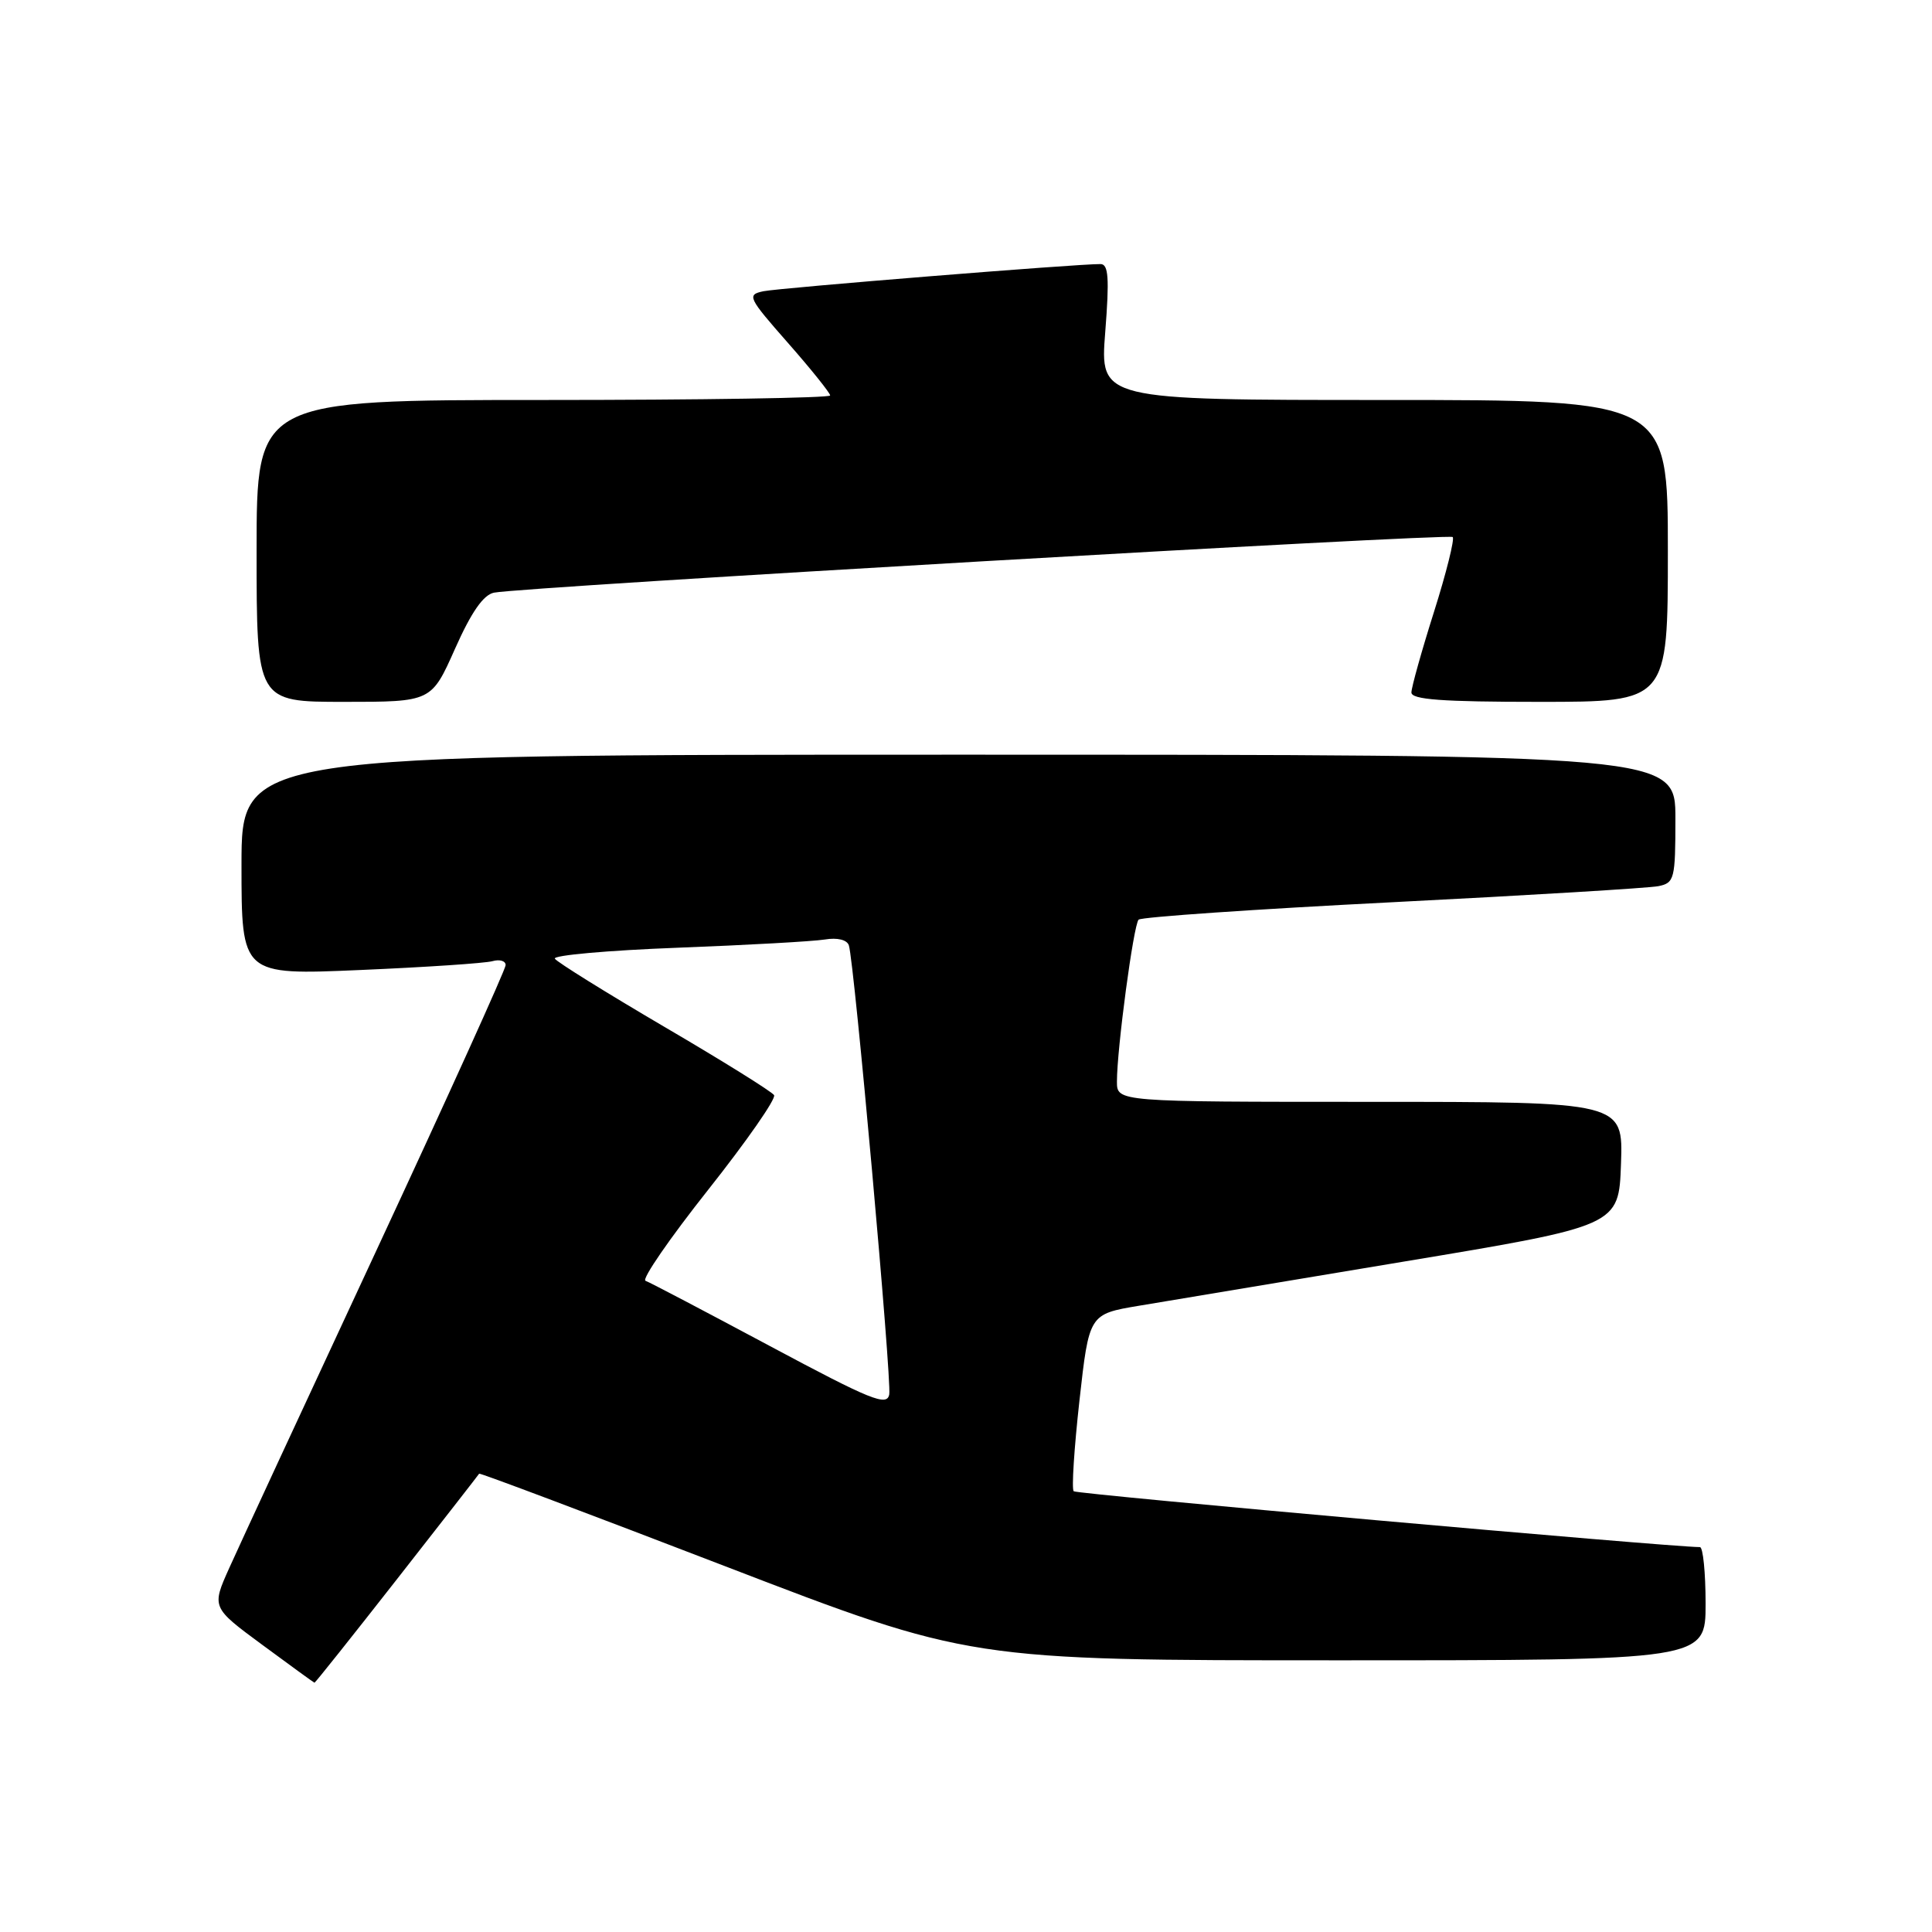 <?xml version="1.0" encoding="UTF-8" standalone="no"?>
<!DOCTYPE svg PUBLIC "-//W3C//DTD SVG 1.1//EN" "http://www.w3.org/Graphics/SVG/1.1/DTD/svg11.dtd" >
<svg xmlns="http://www.w3.org/2000/svg" xmlns:xlink="http://www.w3.org/1999/xlink" version="1.1" viewBox="0 0 256 256">
 <g >
 <path fill="currentColor"
d=" M 52.60 209.25 C 58.52 201.69 63.42 195.40 63.49 195.27 C 63.57 195.14 78.22 200.66 96.05 207.52 C 128.48 220.00 128.48 220.00 177.24 220.00 C 226.00 220.00 226.00 220.00 226.00 212.50 C 226.00 208.38 225.66 205.00 225.25 205.00 C 221.15 204.98 142.66 197.99 142.27 197.60 C 141.98 197.32 142.33 191.92 143.03 185.61 C 144.31 174.13 144.31 174.13 150.91 173.02 C 154.53 172.41 170.32 169.78 186.00 167.17 C 214.50 162.43 214.50 162.43 214.79 154.21 C 215.08 146.00 215.08 146.00 181.54 146.00 C 148.00 146.00 148.00 146.00 148.00 143.32 C 148.00 138.95 150.20 122.55 150.87 121.86 C 151.22 121.51 166.35 120.47 184.50 119.55 C 202.65 118.63 218.51 117.67 219.75 117.42 C 221.87 116.99 222.00 116.47 222.00 108.48 C 222.00 100.00 222.00 100.00 127.00 100.00 C 32.00 100.00 32.00 100.00 32.00 114.61 C 32.00 129.21 32.00 129.21 47.75 128.53 C 56.41 128.16 64.29 127.63 65.25 127.36 C 66.21 127.09 67.00 127.32 67.00 127.88 C 67.00 128.44 59.29 145.45 49.87 165.70 C 40.45 185.94 31.68 204.86 30.39 207.74 C 28.03 212.99 28.03 212.99 34.77 217.96 C 38.47 220.69 41.58 222.95 41.67 222.97 C 41.77 222.98 46.68 216.81 52.60 209.25 Z  M 60.29 85.97 C 62.45 81.11 64.05 78.81 65.46 78.53 C 69.18 77.78 191.99 70.66 192.49 71.16 C 192.76 71.43 191.65 75.89 190.01 81.08 C 188.37 86.26 187.03 91.06 187.02 91.75 C 187.00 92.70 191.06 93.00 204.00 93.00 C 221.00 93.00 221.00 93.00 221.00 73.00 C 221.00 53.00 221.00 53.00 183.37 53.00 C 145.74 53.00 145.74 53.00 146.45 44.00 C 147.01 36.84 146.88 35.00 145.83 34.99 C 142.76 34.96 103.30 38.15 101.16 38.59 C 98.94 39.06 99.10 39.40 104.41 45.44 C 107.49 48.94 110.00 52.08 110.00 52.40 C 110.00 52.73 92.90 53.00 72.00 53.00 C 34.00 53.00 34.00 53.00 34.00 73.00 C 34.00 93.00 34.00 93.00 45.58 93.00 C 57.16 93.00 57.16 93.00 60.29 85.97 Z  M 102.00 178.35 C 93.47 173.79 86.07 169.90 85.53 169.71 C 85.00 169.51 88.74 164.09 93.83 157.66 C 98.93 151.22 102.86 145.58 102.57 145.11 C 102.28 144.65 95.74 140.57 88.03 136.06 C 80.33 131.54 73.80 127.48 73.52 127.03 C 73.24 126.58 80.55 125.93 89.76 125.58 C 98.97 125.23 107.75 124.74 109.29 124.49 C 110.97 124.21 112.24 124.53 112.48 125.27 C 113.19 127.45 118.17 182.82 117.83 184.76 C 117.54 186.39 115.45 185.54 102.00 178.35 Z "/>
</g>
</svg>